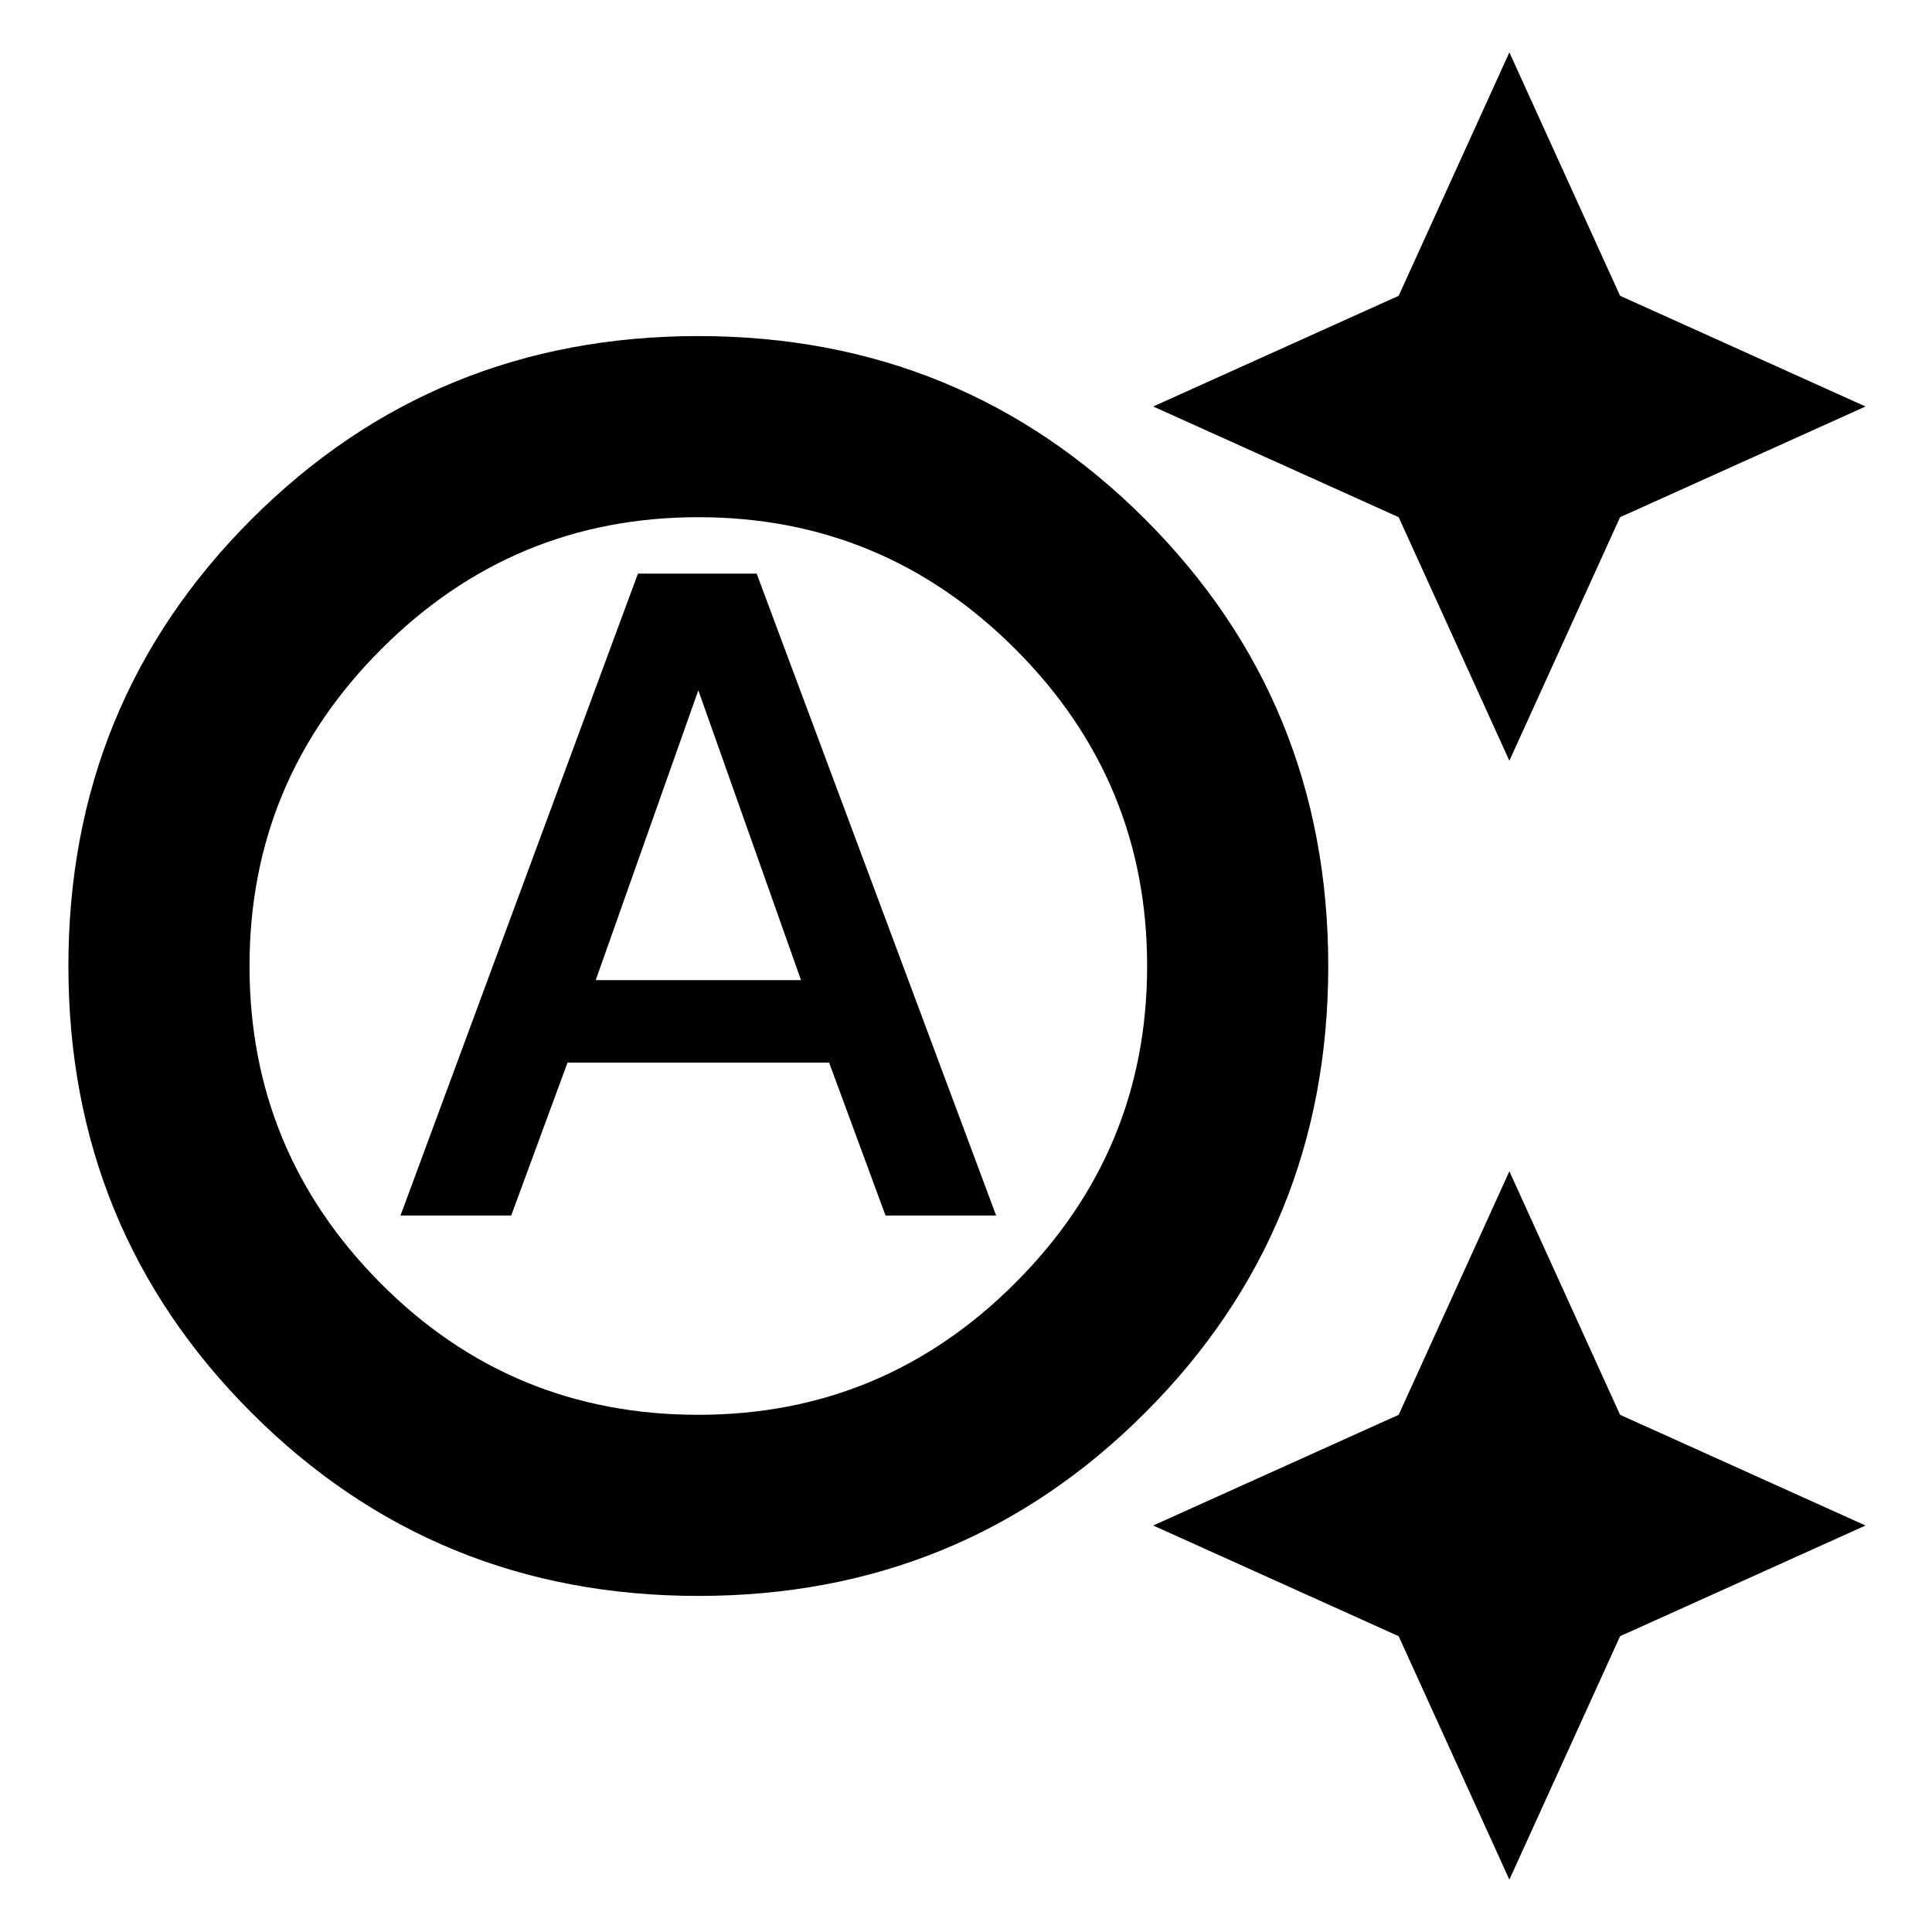 <svg xmlns="http://www.w3.org/2000/svg" height="20" width="20"><path d="M15.625 7.875 14.479 5.354 11.938 4.208 14.479 3.062 15.625 0.542 16.771 3.062 19.312 4.208 16.771 5.354ZM15.625 19.458 14.479 16.938 11.938 15.792 14.479 14.646 15.625 12.125 16.771 14.646 19.312 15.792 16.771 16.938ZM4.146 12.583 6.604 5.938H7.833L10.312 12.583H9.167L8.583 11H5.875L5.292 12.583ZM6.167 10.146H8.292L7.229 7.146ZM7.229 14.646Q9.146 14.646 10.51 13.281Q11.875 11.917 11.875 10Q11.875 8.083 10.51 6.719Q9.146 5.354 7.229 5.354Q5.312 5.354 3.948 6.719Q2.583 8.083 2.583 10Q2.583 11.917 3.937 13.281Q5.292 14.646 7.229 14.646ZM7.229 16.521Q4.5 16.521 2.604 14.625Q0.708 12.729 0.708 10Q0.708 7.271 2.604 5.375Q4.5 3.479 7.229 3.479Q9.958 3.479 11.854 5.375Q13.75 7.271 13.75 10Q13.75 12.729 11.854 14.625Q9.958 16.521 7.229 16.521Z"/></svg>